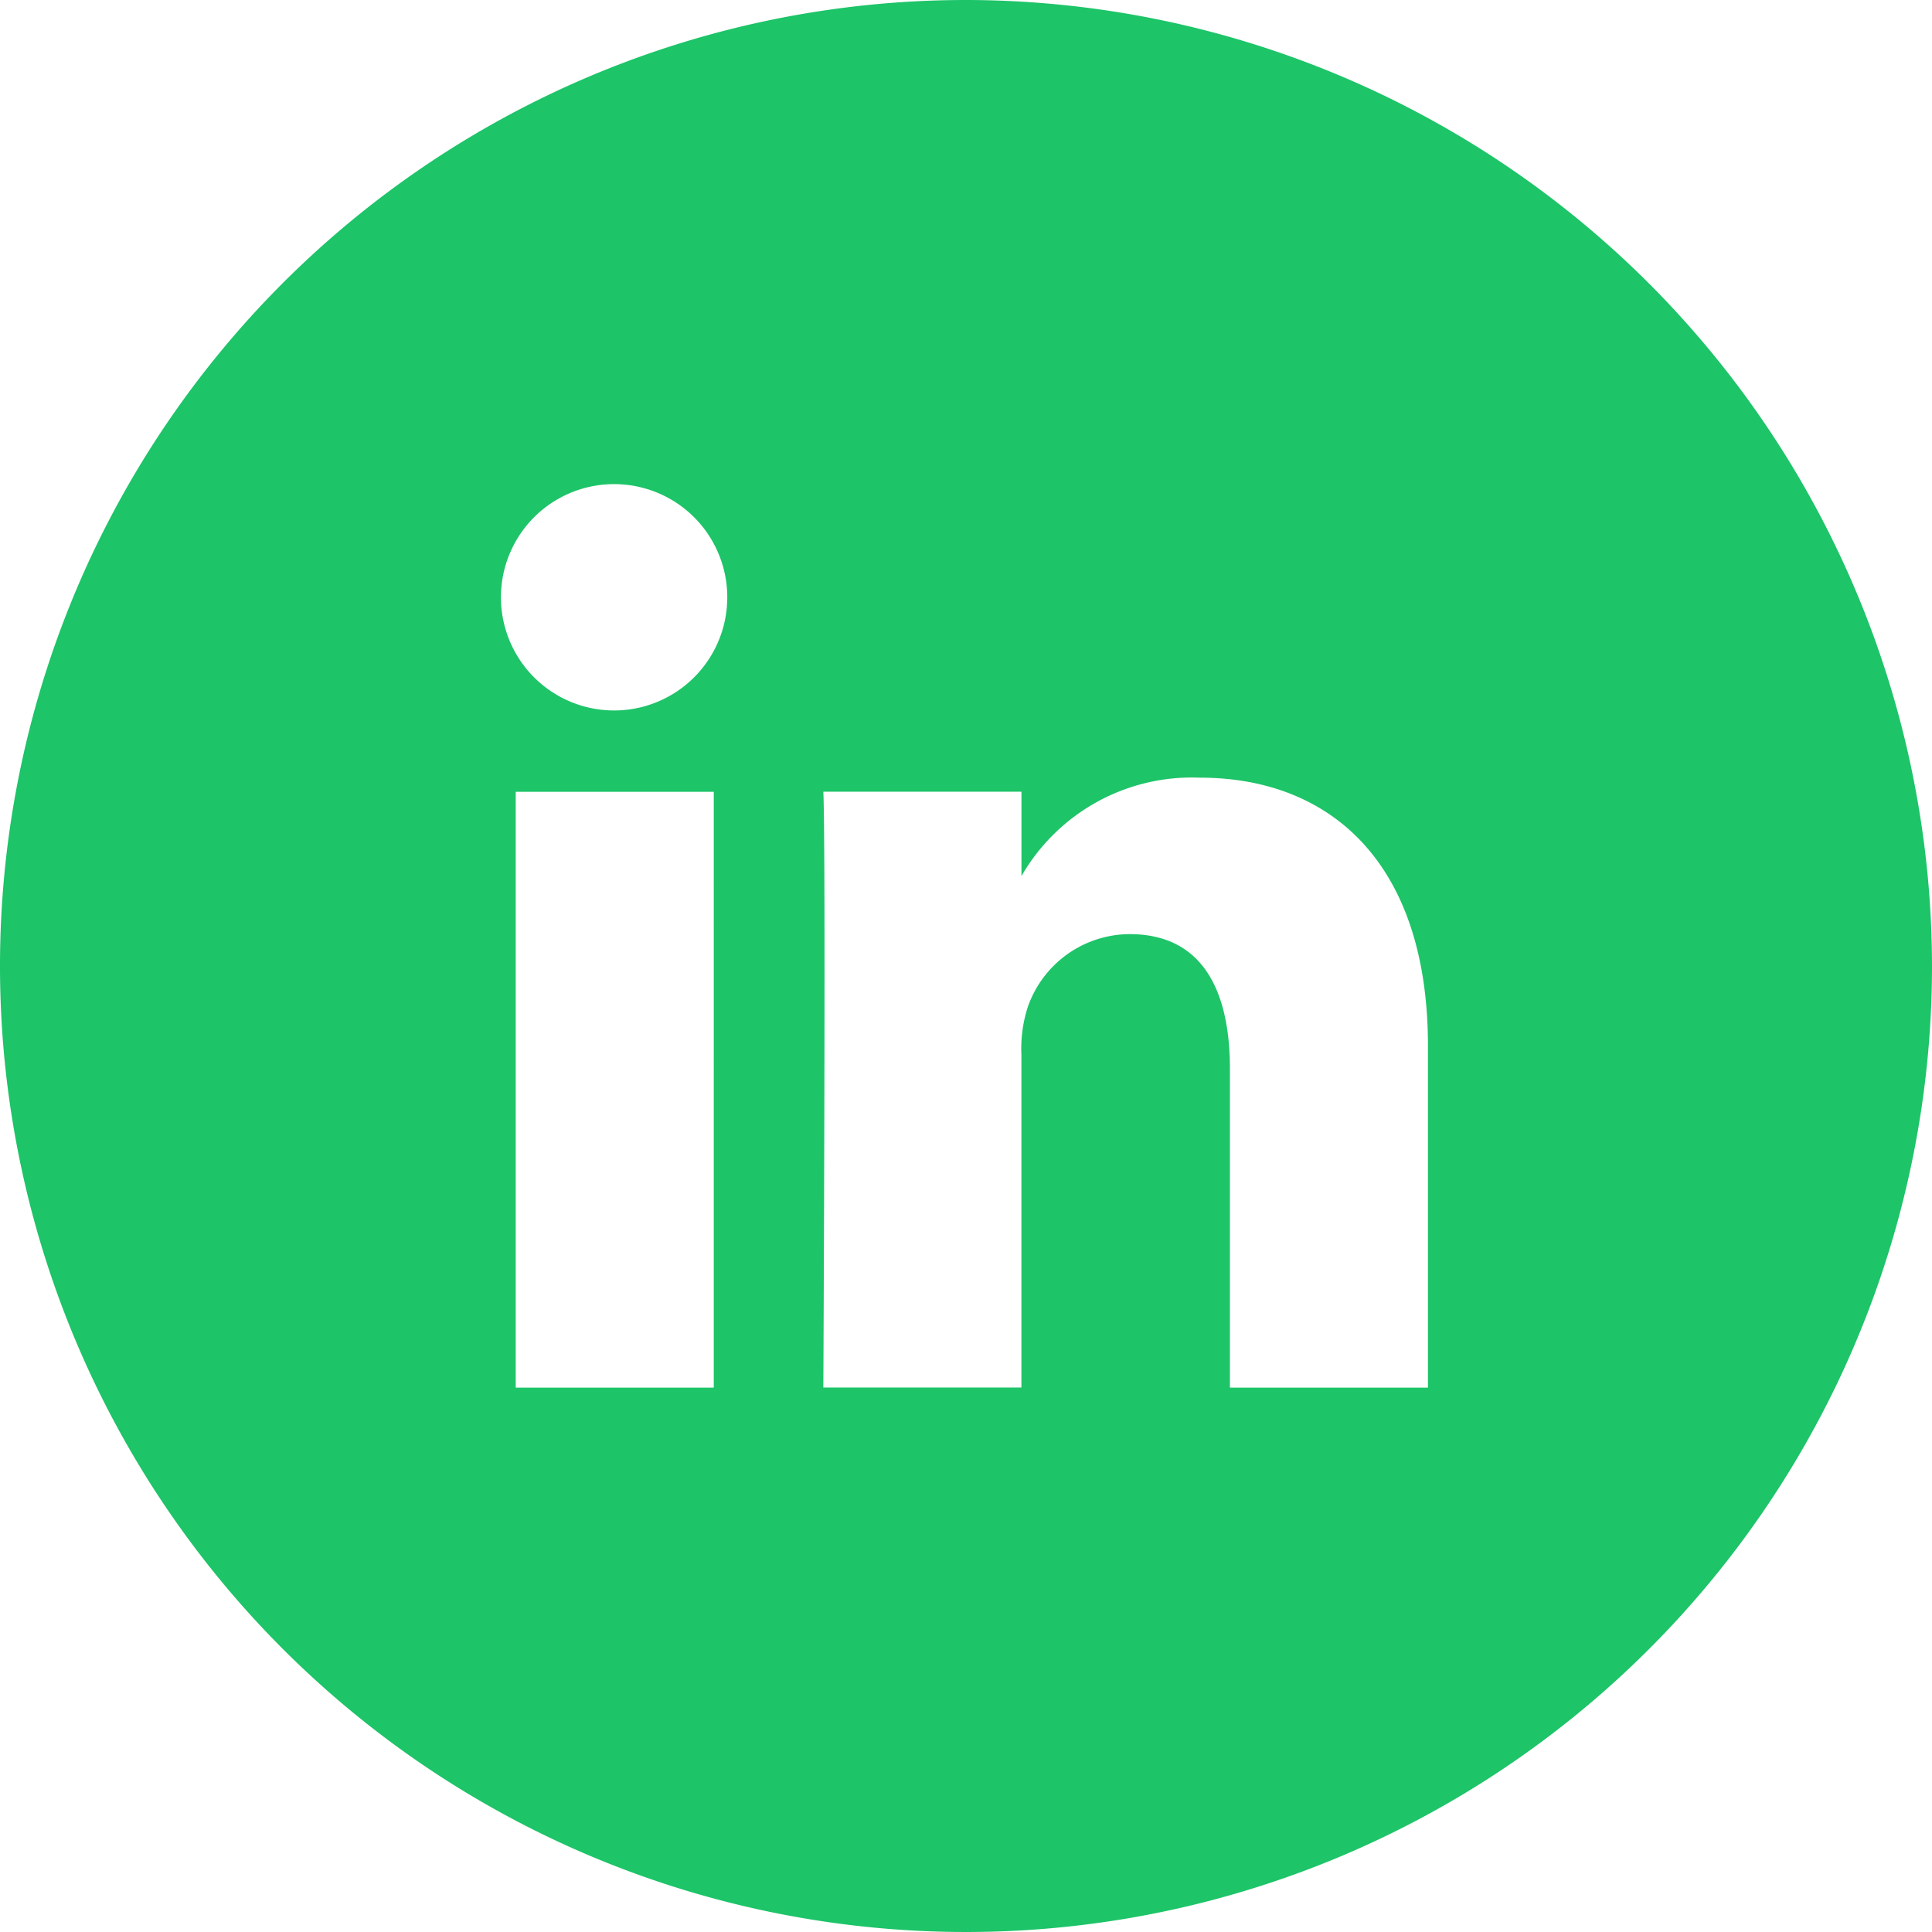 <svg xmlns="http://www.w3.org/2000/svg" width="39.64" height="39.64" viewBox="0 0 39.64 39.64">
  <path id="Path_2262" data-name="Path 2262" d="M118.762,98.941a19.82,19.82,0,1,0,19.82,19.82A19.842,19.842,0,0,0,118.762,98.941Zm-5.175,28.471h-4.064V115.187h4.064Zm-2.031-13.894h-.028a2.322,2.322,0,1,1,.028,0Zm16.684,13.894h-4.063v-6.541c0-1.644-.589-2.764-2.059-2.764a2.224,2.224,0,0,0-2.085,1.486,2.757,2.757,0,0,0-.134.99v6.827h-4.064s.054-11.078,0-12.225H119.9v1.731a4.035,4.035,0,0,1,3.663-2.019c2.674,0,4.677,1.747,4.677,5.5v7.01Z" transform="translate(-98.942 -98.941)" fill="#1dc468"/>
</svg>
